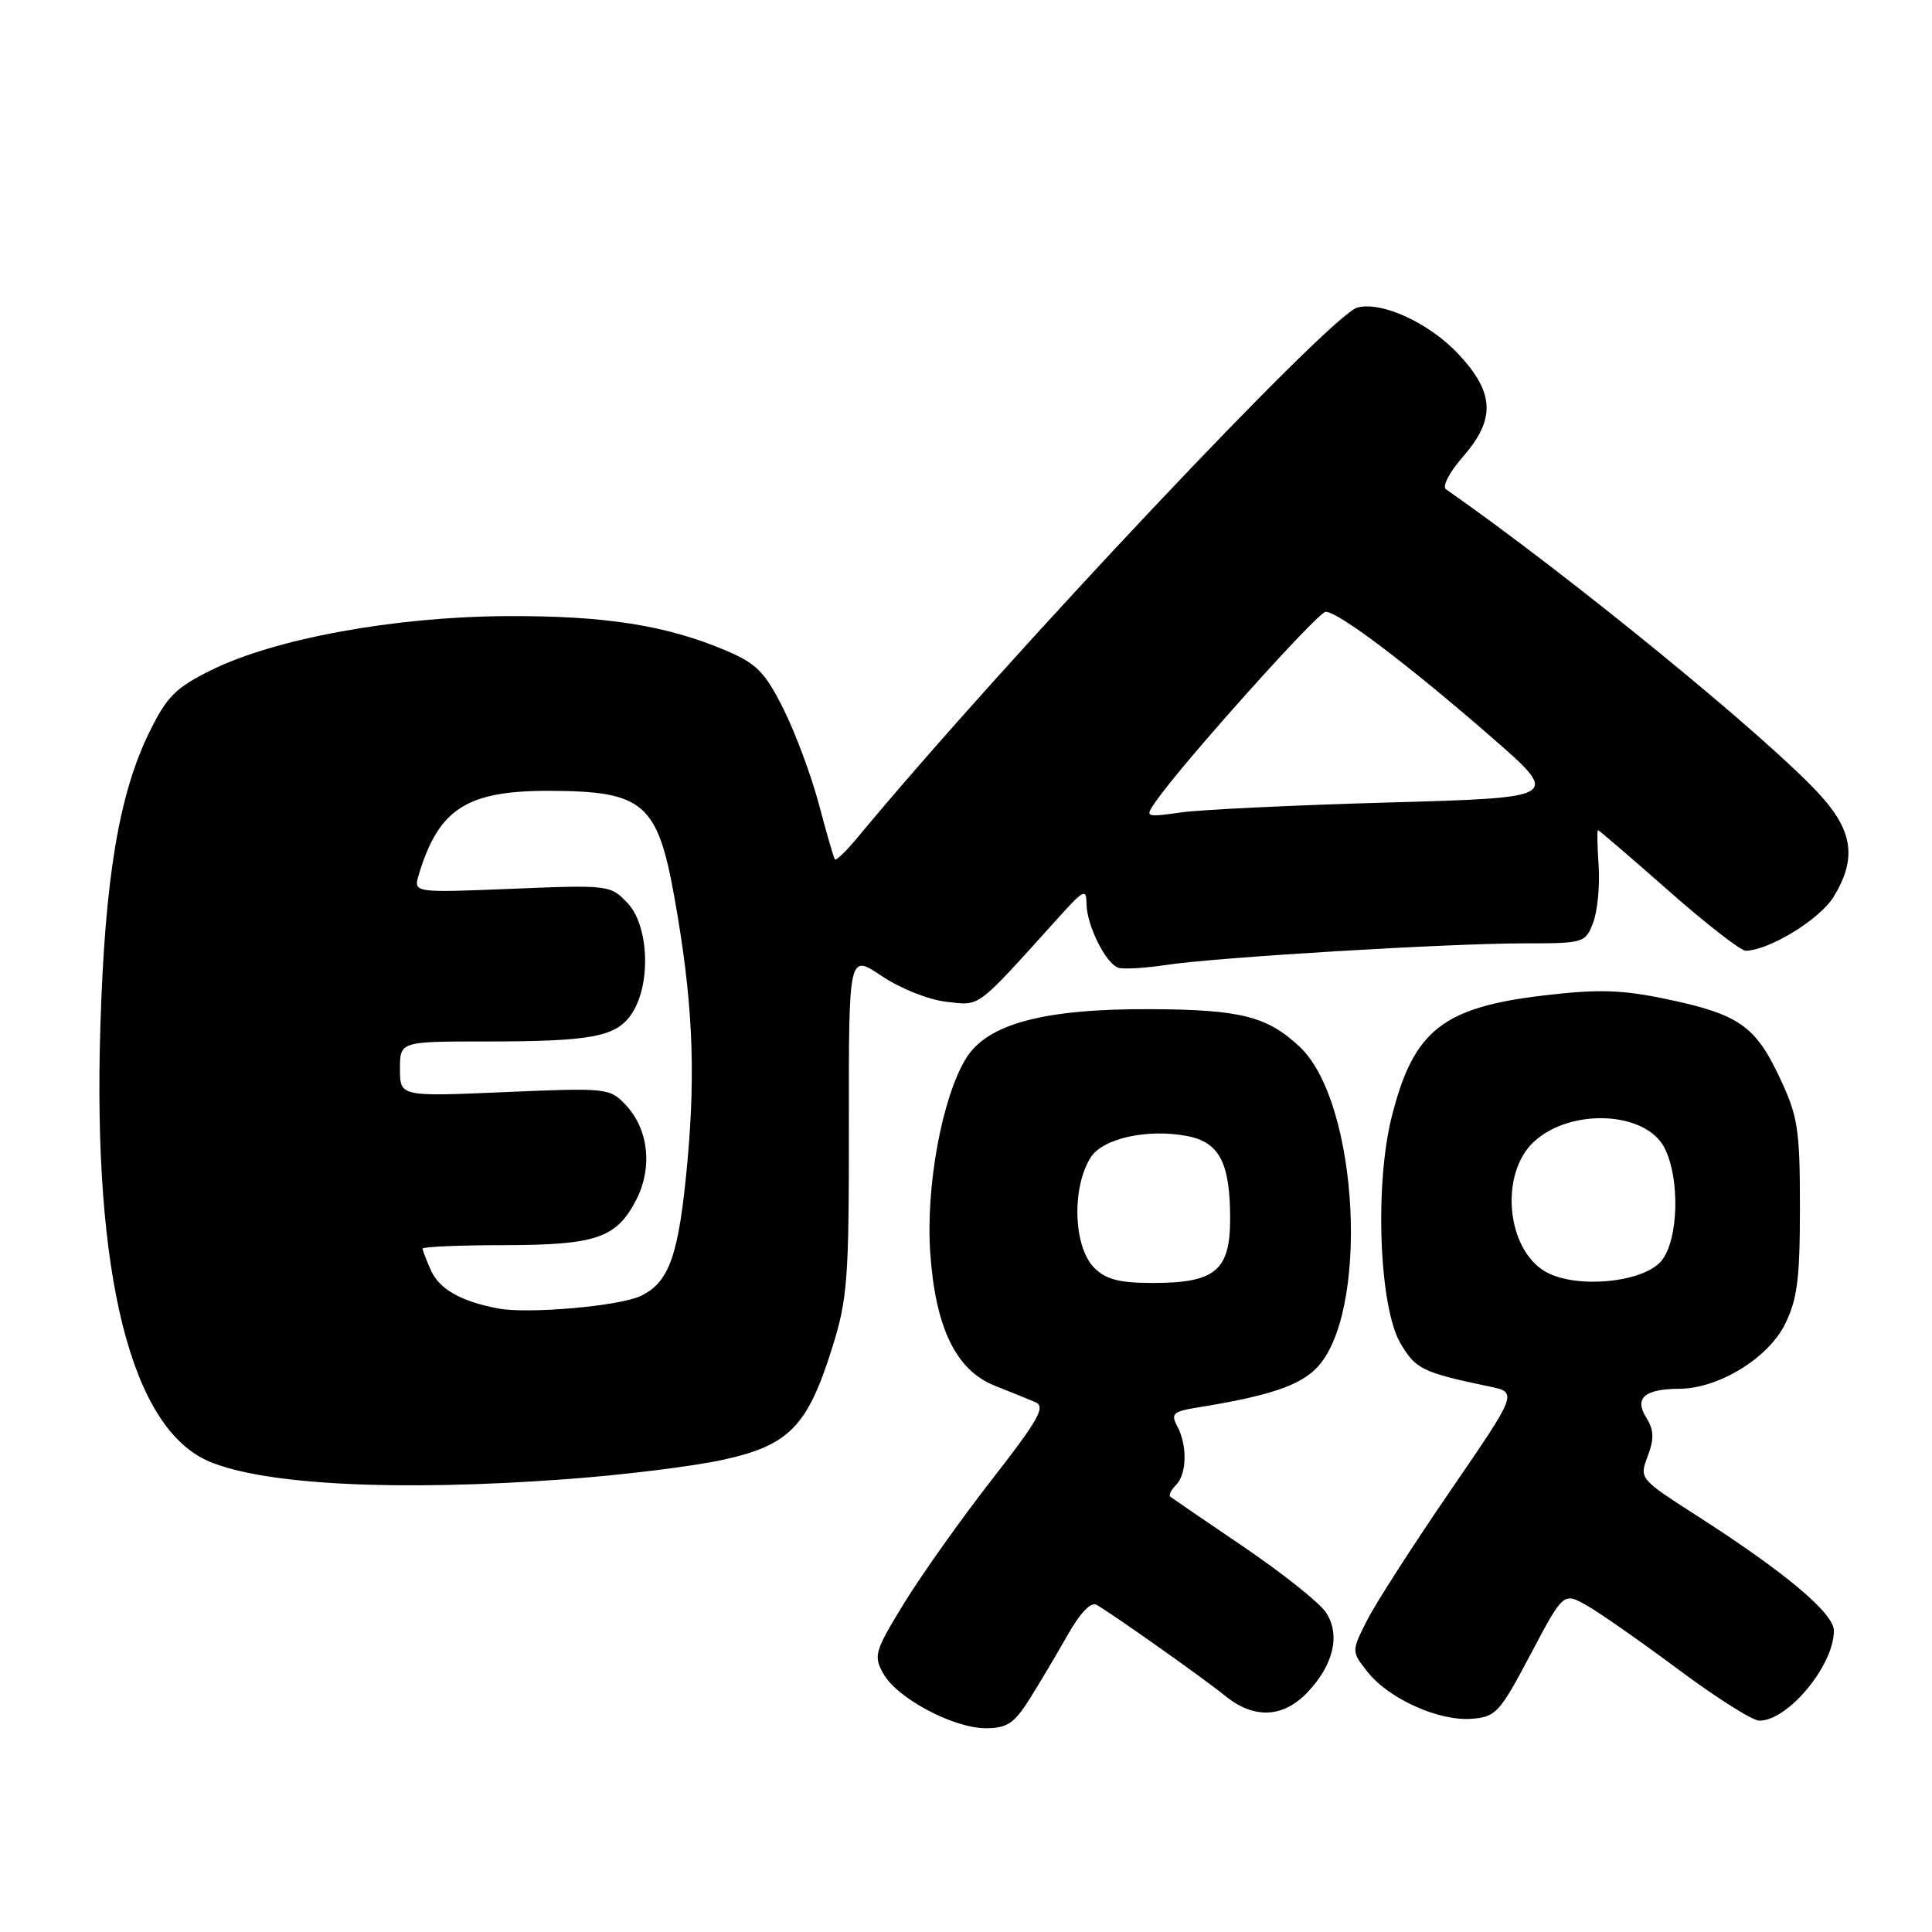 <?xml version="1.0" encoding="UTF-8" standalone="no"?>
<!DOCTYPE svg PUBLIC "-//W3C//DTD SVG 1.1//EN" "http://www.w3.org/Graphics/SVG/1.1/DTD/svg11.dtd" >
<svg xmlns="http://www.w3.org/2000/svg" xmlns:xlink="http://www.w3.org/1999/xlink" version="1.1" viewBox="0 0 256 256">
 <g >
 <path fill="currentColor"
d=" M 136.35 225.25 C 137.65 223.19 139.93 219.35 141.42 216.73 C 143.12 213.71 144.55 212.21 145.31 212.65 C 147.67 214.03 159.56 222.45 162.33 224.70 C 166.15 227.81 170.00 227.65 173.24 224.25 C 176.72 220.59 177.64 216.63 175.70 213.66 C 174.86 212.38 169.97 208.49 164.84 205.00 C 159.70 201.52 155.31 198.51 155.07 198.32 C 154.83 198.12 155.17 197.43 155.82 196.78 C 157.27 195.33 157.35 191.52 155.99 188.98 C 155.10 187.32 155.43 187.02 158.74 186.49 C 168.01 184.99 172.08 183.65 174.38 181.34 C 181.49 174.24 180.10 146.24 172.28 138.77 C 168.00 134.69 164.41 133.77 152.50 133.72 C 138.30 133.65 130.79 135.66 127.98 140.28 C 124.82 145.47 122.66 157.23 123.26 165.98 C 123.94 175.94 126.68 181.58 131.81 183.61 C 133.84 184.42 136.26 185.40 137.19 185.79 C 138.59 186.38 137.65 188.07 131.47 196.00 C 127.40 201.22 122.16 208.59 119.84 212.37 C 115.88 218.82 115.71 219.40 117.06 221.79 C 118.90 225.05 126.34 229.00 130.64 229.00 C 133.40 229.00 134.38 228.36 136.35 225.25 Z  M 202.79 219.24 C 207.16 210.98 207.16 210.98 210.27 212.74 C 211.98 213.71 217.46 217.54 222.44 221.25 C 227.42 224.96 232.23 228.00 233.12 228.00 C 236.93 228.00 243.00 220.68 243.00 216.07 C 243.00 213.76 236.54 208.34 224.86 200.85 C 217.24 195.96 217.20 195.92 218.33 192.95 C 219.20 190.63 219.16 189.48 218.14 187.84 C 216.51 185.25 217.91 184.04 222.54 184.02 C 227.69 183.99 234.26 179.99 236.50 175.50 C 238.15 172.20 238.50 169.50 238.50 160.00 C 238.50 149.64 238.24 147.94 235.84 142.83 C 232.61 135.94 230.40 134.40 220.89 132.40 C 214.90 131.14 211.83 131.05 204.66 131.89 C 191.15 133.47 187.30 136.53 184.42 147.94 C 182.13 156.99 182.74 173.16 185.56 177.98 C 187.57 181.42 188.48 181.86 197.31 183.71 C 201.12 184.50 201.12 184.50 192.20 197.50 C 187.30 204.65 182.33 212.37 181.17 214.65 C 179.06 218.81 179.06 218.81 181.20 221.53 C 184.00 225.08 190.60 228.07 194.96 227.75 C 198.20 227.52 198.70 226.98 202.79 219.24 Z  M 75.00 196.00 C 82.42 195.46 91.75 194.31 95.71 193.45 C 104.54 191.53 106.98 189.05 110.24 178.68 C 112.31 172.10 112.50 169.60 112.48 148.94 C 112.46 126.38 112.46 126.38 116.82 129.32 C 119.27 130.97 123.04 132.48 125.40 132.74 C 129.98 133.26 129.17 133.87 140.33 121.50 C 143.62 117.86 143.95 117.71 143.97 119.80 C 144.01 122.63 146.52 127.67 148.18 128.23 C 148.85 128.45 151.67 128.29 154.45 127.87 C 161.15 126.85 191.83 125.00 201.99 125.00 C 209.86 125.00 210.07 124.94 211.10 122.25 C 211.68 120.74 212.00 117.36 211.83 114.75 C 211.65 112.14 211.61 110.00 211.74 110.00 C 211.88 110.00 216.07 113.60 221.06 118.00 C 226.05 122.40 230.67 125.99 231.32 125.98 C 234.46 125.92 241.15 121.80 242.98 118.81 C 246.02 113.81 245.55 110.17 241.22 105.39 C 234.44 97.91 207.94 76.24 191.60 64.83 C 191.07 64.46 192.06 62.56 193.82 60.55 C 198.20 55.56 198.05 52.04 193.25 46.92 C 189.38 42.79 183.11 39.90 179.86 40.75 C 176.32 41.67 133.04 87.56 113.71 110.88 C 112.17 112.74 110.79 114.08 110.63 113.88 C 110.47 113.67 109.52 110.40 108.52 106.61 C 107.52 102.83 105.41 97.14 103.83 93.98 C 101.37 89.06 100.27 87.94 96.23 86.22 C 88.29 82.84 80.12 81.56 67.00 81.64 C 52.25 81.73 36.41 84.63 28.00 88.79 C 23.29 91.11 22.11 92.29 19.80 97.00 C 15.76 105.22 13.90 116.36 13.30 136.00 C 12.27 169.02 17.38 189.33 27.78 193.68 C 35.18 196.77 52.77 197.64 75.00 196.00 Z  M 145.00 168.00 C 142.22 165.22 141.98 157.35 144.54 153.34 C 146.14 150.84 152.02 149.54 157.26 150.52 C 161.57 151.33 163.00 154.06 163.00 161.49 C 163.00 168.36 161.03 170.00 152.78 170.00 C 148.33 170.00 146.54 169.54 145.00 168.00 Z  M 204.83 168.53 C 199.58 165.56 198.67 155.49 203.27 151.27 C 208.14 146.79 218.04 147.25 220.54 152.07 C 222.63 156.12 222.43 164.24 220.17 167.04 C 217.81 169.95 208.89 170.82 204.83 168.53 Z  M 66.00 173.38 C 61.14 172.46 58.25 170.84 57.13 168.39 C 56.51 167.02 56.00 165.70 56.00 165.45 C 56.00 165.20 60.84 164.99 66.75 164.99 C 79.02 164.97 81.68 164.06 84.30 158.99 C 86.50 154.72 85.94 149.63 82.92 146.42 C 80.81 144.17 80.44 144.13 66.88 144.71 C 53.00 145.31 53.00 145.31 53.00 141.65 C 53.00 138.00 53.00 138.00 64.38 138.00 C 78.51 138.00 81.70 137.38 83.75 134.26 C 86.28 130.40 85.98 122.68 83.19 119.70 C 80.90 117.27 80.72 117.24 67.82 117.77 C 54.77 118.30 54.77 118.30 55.49 115.90 C 58.14 107.12 61.88 104.74 72.95 104.79 C 85.30 104.84 87.14 106.44 89.38 119.00 C 91.75 132.29 92.20 141.57 91.10 153.79 C 89.96 166.31 88.72 169.89 84.90 171.72 C 82.08 173.07 70.00 174.13 66.00 173.38 Z  M 153.23 106.08 C 156.80 100.99 174.59 81.14 175.64 81.07 C 177.21 80.97 186.69 88.14 197.65 97.70 C 206.81 105.69 206.81 105.69 184.15 106.33 C 171.69 106.68 159.29 107.27 156.58 107.64 C 151.66 108.32 151.66 108.32 153.23 106.08 Z "/>
</g>
</svg>